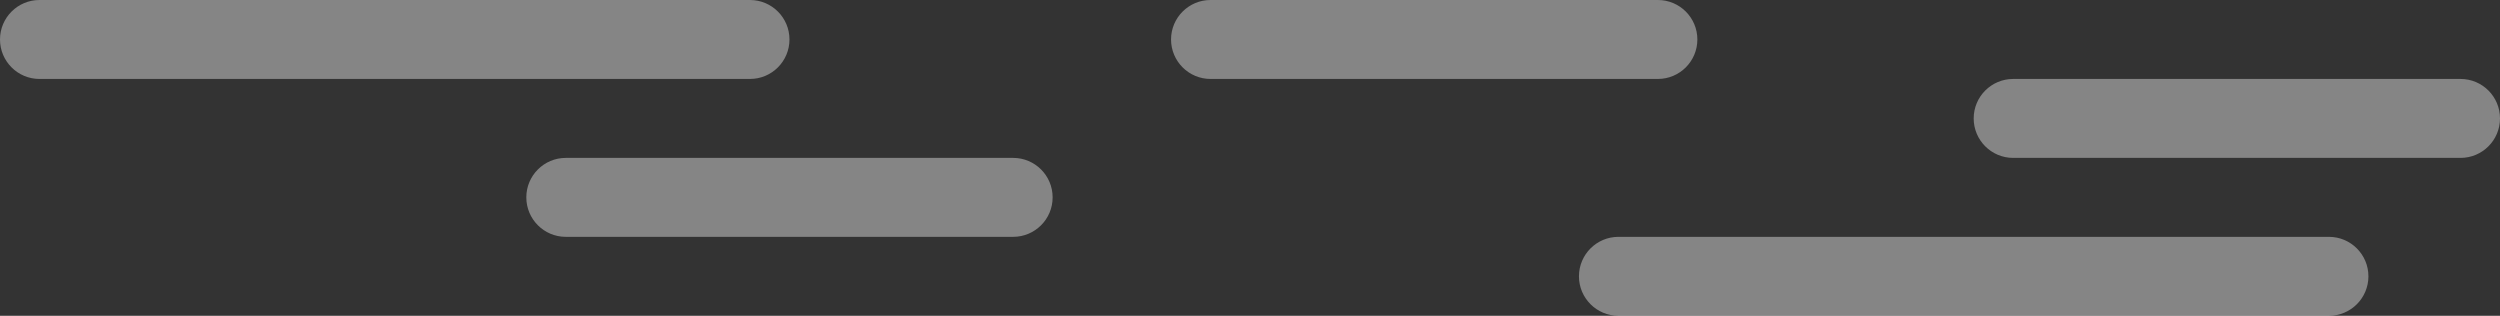 <?xml version="1.0" encoding="UTF-8" standalone="no"?>
<!DOCTYPE svg PUBLIC "-//W3C//DTD SVG 1.1//EN" "http://www.w3.org/Graphics/SVG/1.1/DTD/svg11.dtd">
<svg width="100%" height="100%" viewBox="0 0 190 24" version="1.1" xmlns="http://www.w3.org/2000/svg" xmlns:xlink="http://www.w3.org/1999/xlink" xml:space="preserve" xmlns:serif="http://www.serif.com/" style="fill-rule:evenodd;clip-rule:evenodd;stroke-linejoin:round;stroke-miterlimit:2;">
    <rect x="0" y="0" width="190" height="24" fill="#333333" stroke="none"/>
    <g transform="matrix(1,0,0,1,-722,-547)">
        <g id="mirage">
            <path d="M782,550C782,548.344 780.656,547 779,547L725,547C723.344,547 722,548.344 722,550C722,551.656 723.344,553 725,553L779,553C780.656,553 782,551.656 782,550Z" style="fill:white;fill-opacity:0.4;"/>
            <path d="M902,568C902,566.344 900.656,565 899,565L845,565C843.344,565 842,566.344 842,568C842,569.656 843.344,571 845,571L899,571C900.656,571 902,569.656 902,568Z" style="fill:white;fill-opacity:0.4;"/>
            <path d="M802,562C802,560.344 800.656,559 799,559L765,559C763.344,559 762,560.344 762,562C762,563.656 763.344,565 765,565L799,565C800.656,565 802,563.656 802,562Z" style="fill:white;fill-opacity:0.4;"/>
            <path d="M912,556C912,554.344 910.656,553 909,553L875,553C873.344,553 872,554.344 872,556C872,557.656 873.344,559 875,559L909,559C910.656,559 912,557.656 912,556Z" style="fill:white;fill-opacity:0.4;"/>
            <path d="M851,550C851,548.344 849.656,547 848,547L814,547C812.344,547 811,548.344 811,550C811,551.656 812.344,553 814,553L848,553C849.656,553 851,551.656 851,550Z" style="fill:white;fill-opacity:0.4;"/>
        </g>
    </g>
</svg>

